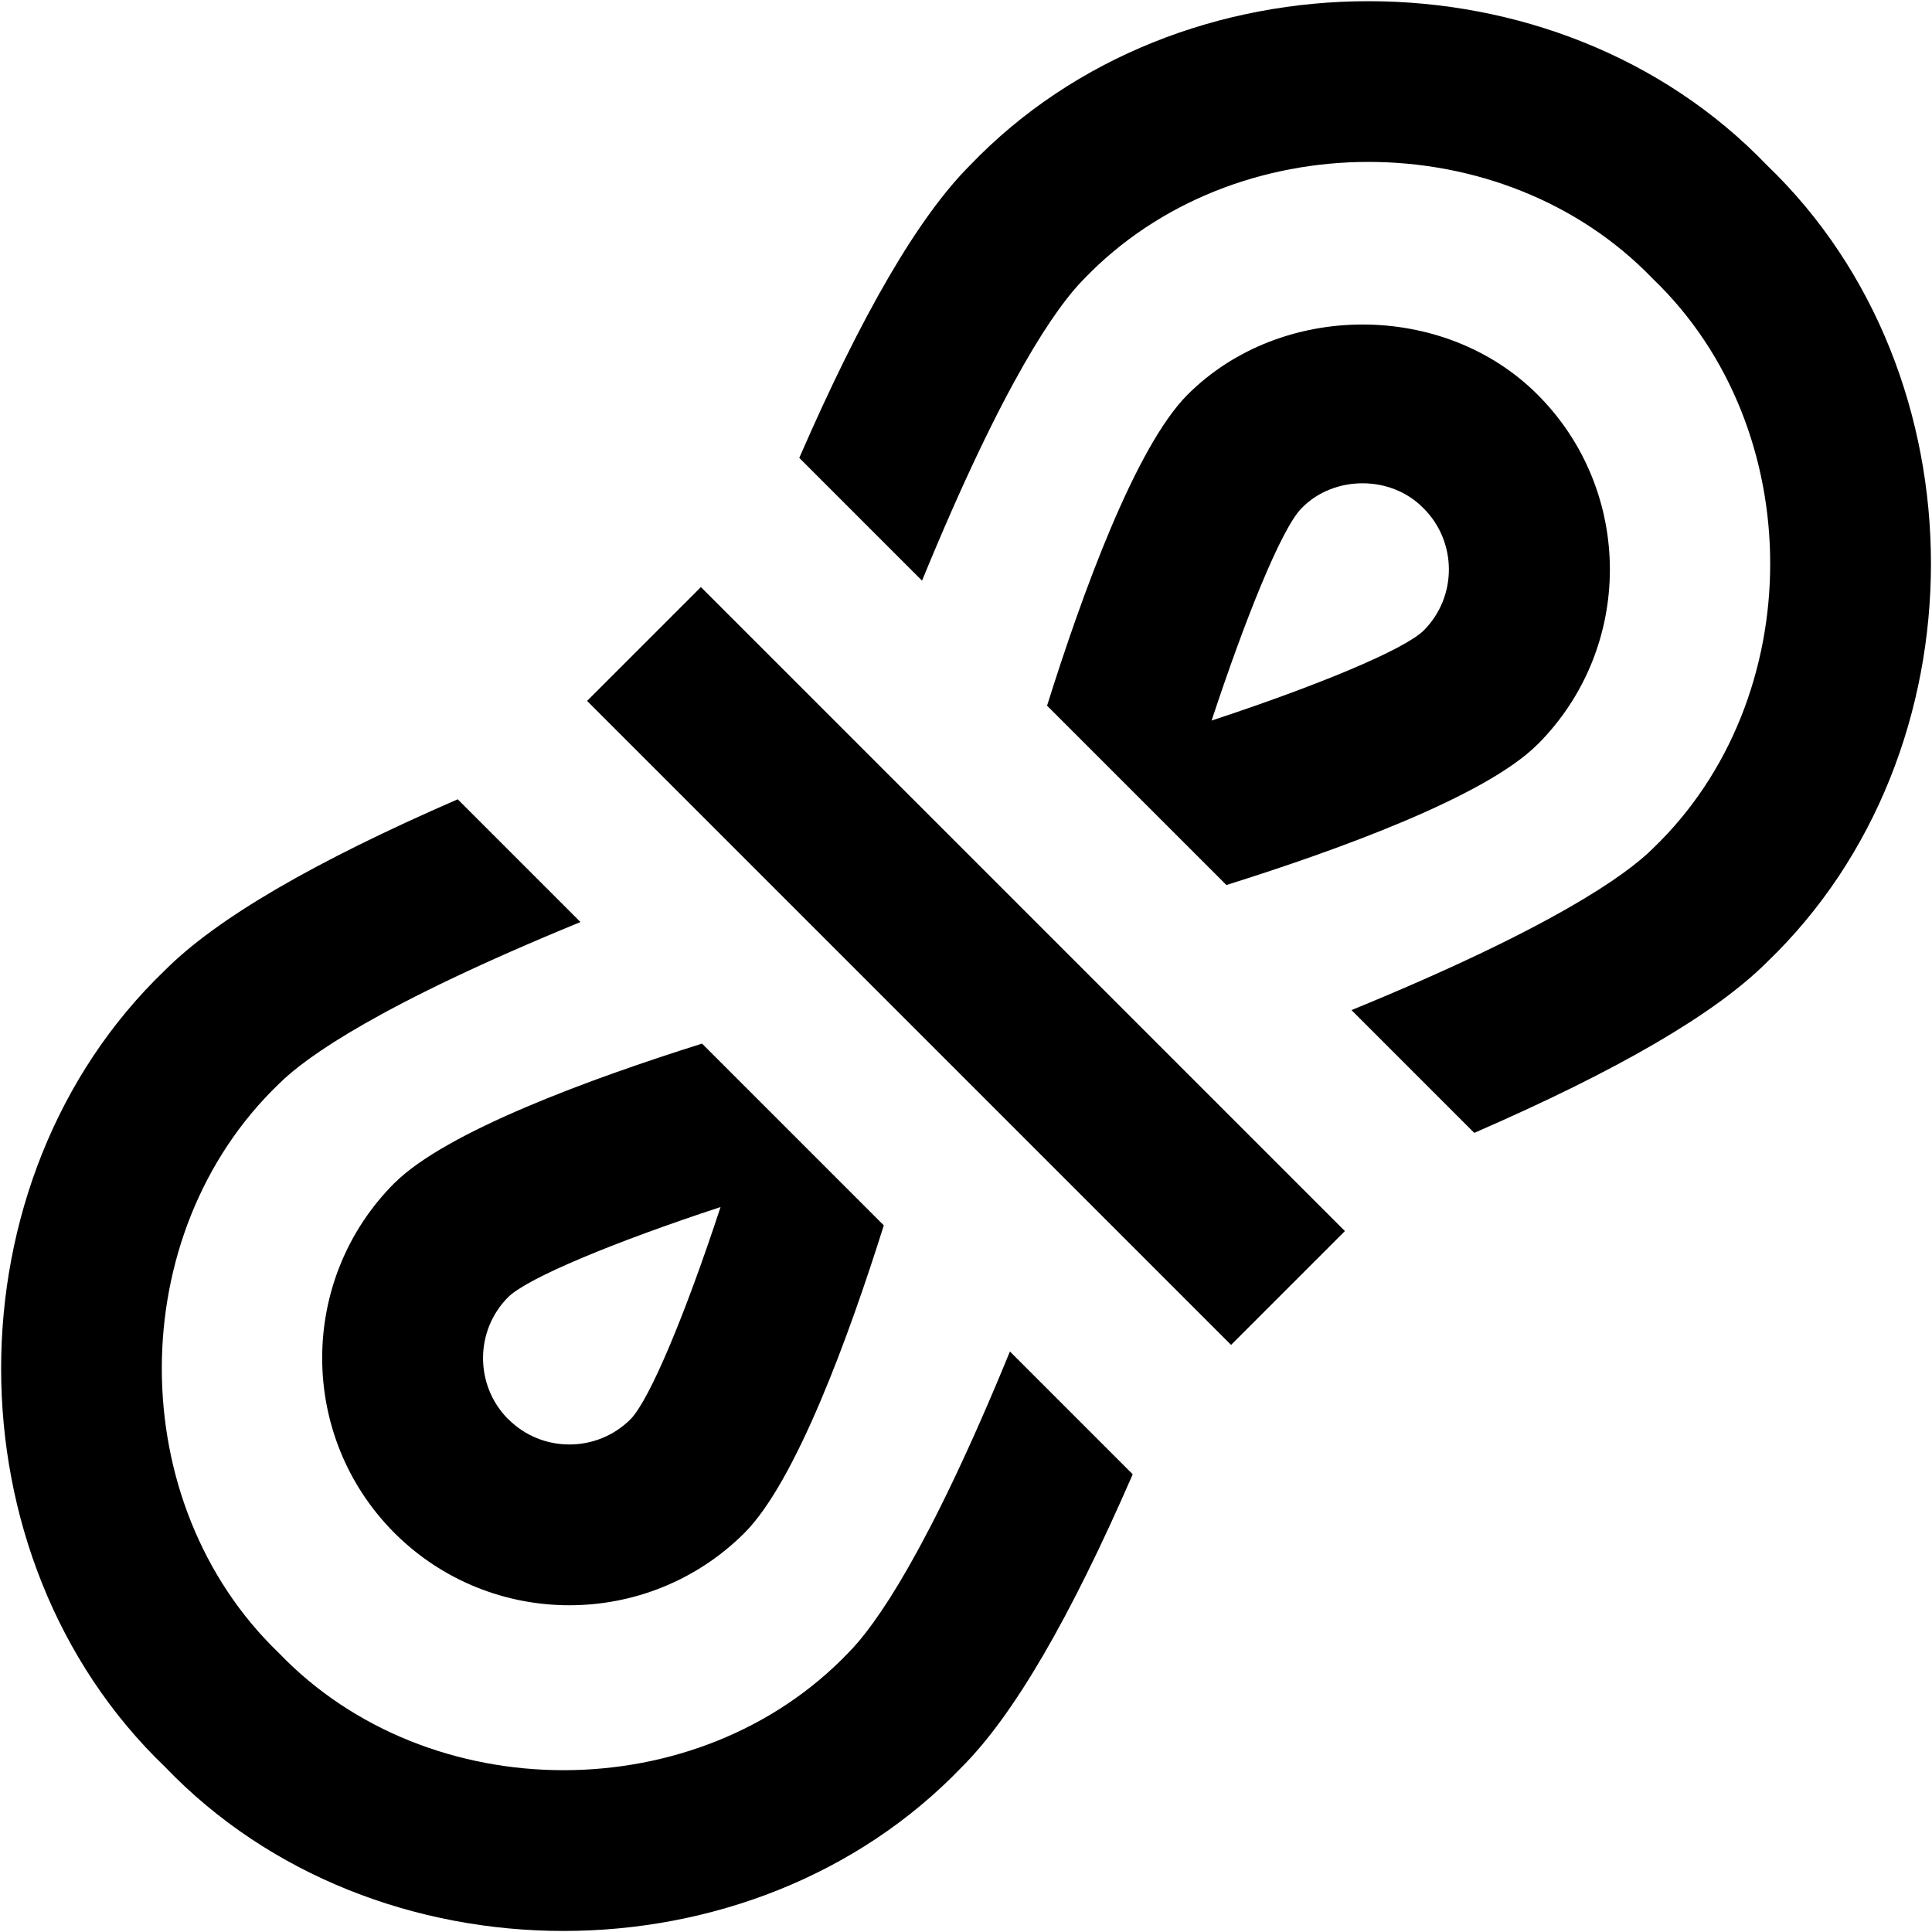 <?xml version="1.0" encoding="UTF-8"?>
<svg xmlns="http://www.w3.org/2000/svg" id="Layer_1" data-name="Layer 1" viewBox="0 0 24 24">
  <path d="M12.546,16.789l1.525,1.525c-.776,1.784-1.479,2.994-2.122,3.636-2.604,2.716-7.295,2.716-9.898,0-2.716-2.604-2.716-7.295,0-9.899,.642-.643,1.851-1.346,3.635-2.122l1.525,1.525c-2.489,1.02-3.411,1.675-3.746,2.01-1.94,1.862-1.94,5.209,0,7.071,1.862,1.94,5.209,1.94,7.07,0,.336-.336,.991-1.257,2.011-3.747Zm-7.646-2.092c.64-.64,2.439-1.298,3.821-1.733l2.258,2.258c-.435,1.382-1.092,3.181-1.731,3.821-1.2,1.197-3.149,1.198-4.348,0h0c-1.197-1.199-1.197-3.149,0-4.347Zm1.415,2.933c.418,.419,1.1,.418,1.518,0,.239-.244,.684-1.314,1.118-2.636-1.321,.435-2.392,.879-2.637,1.118-.418,.418-.418,1.1,0,1.519Zm12.784-8.382c-.647,.647-2.477,1.311-3.864,1.746l-2.228-2.228c.435-1.387,1.099-3.217,1.746-3.864,1.162-1.161,3.187-1.161,4.347,0,1.198,1.198,1.198,3.148,0,4.346Zm-1.414-2.932c-.401-.417-1.119-.416-1.519,0-.252,.258-.702,1.384-1.115,2.635,1.32-.435,2.389-.879,2.634-1.118,.418-.418,.418-1.099,0-1.518Zm4.264-4.264c-2.606-2.716-7.293-2.716-9.898,0-.643,.643-1.346,1.853-2.122,3.636l1.525,1.525c1.02-2.488,1.676-3.411,2.011-3.747,1.861-1.94,5.209-1.939,7.07,0,1.94,1.862,1.94,5.21,0,7.072-.336,.335-1.257,.99-3.746,2.01l1.525,1.525c1.784-.776,2.994-1.479,3.636-2.121,2.716-2.606,2.716-7.294,0-9.899ZM7.293,8.707l8,8,1.414-1.414L8.707,7.293l-1.414,1.414Z"/>
</svg>
